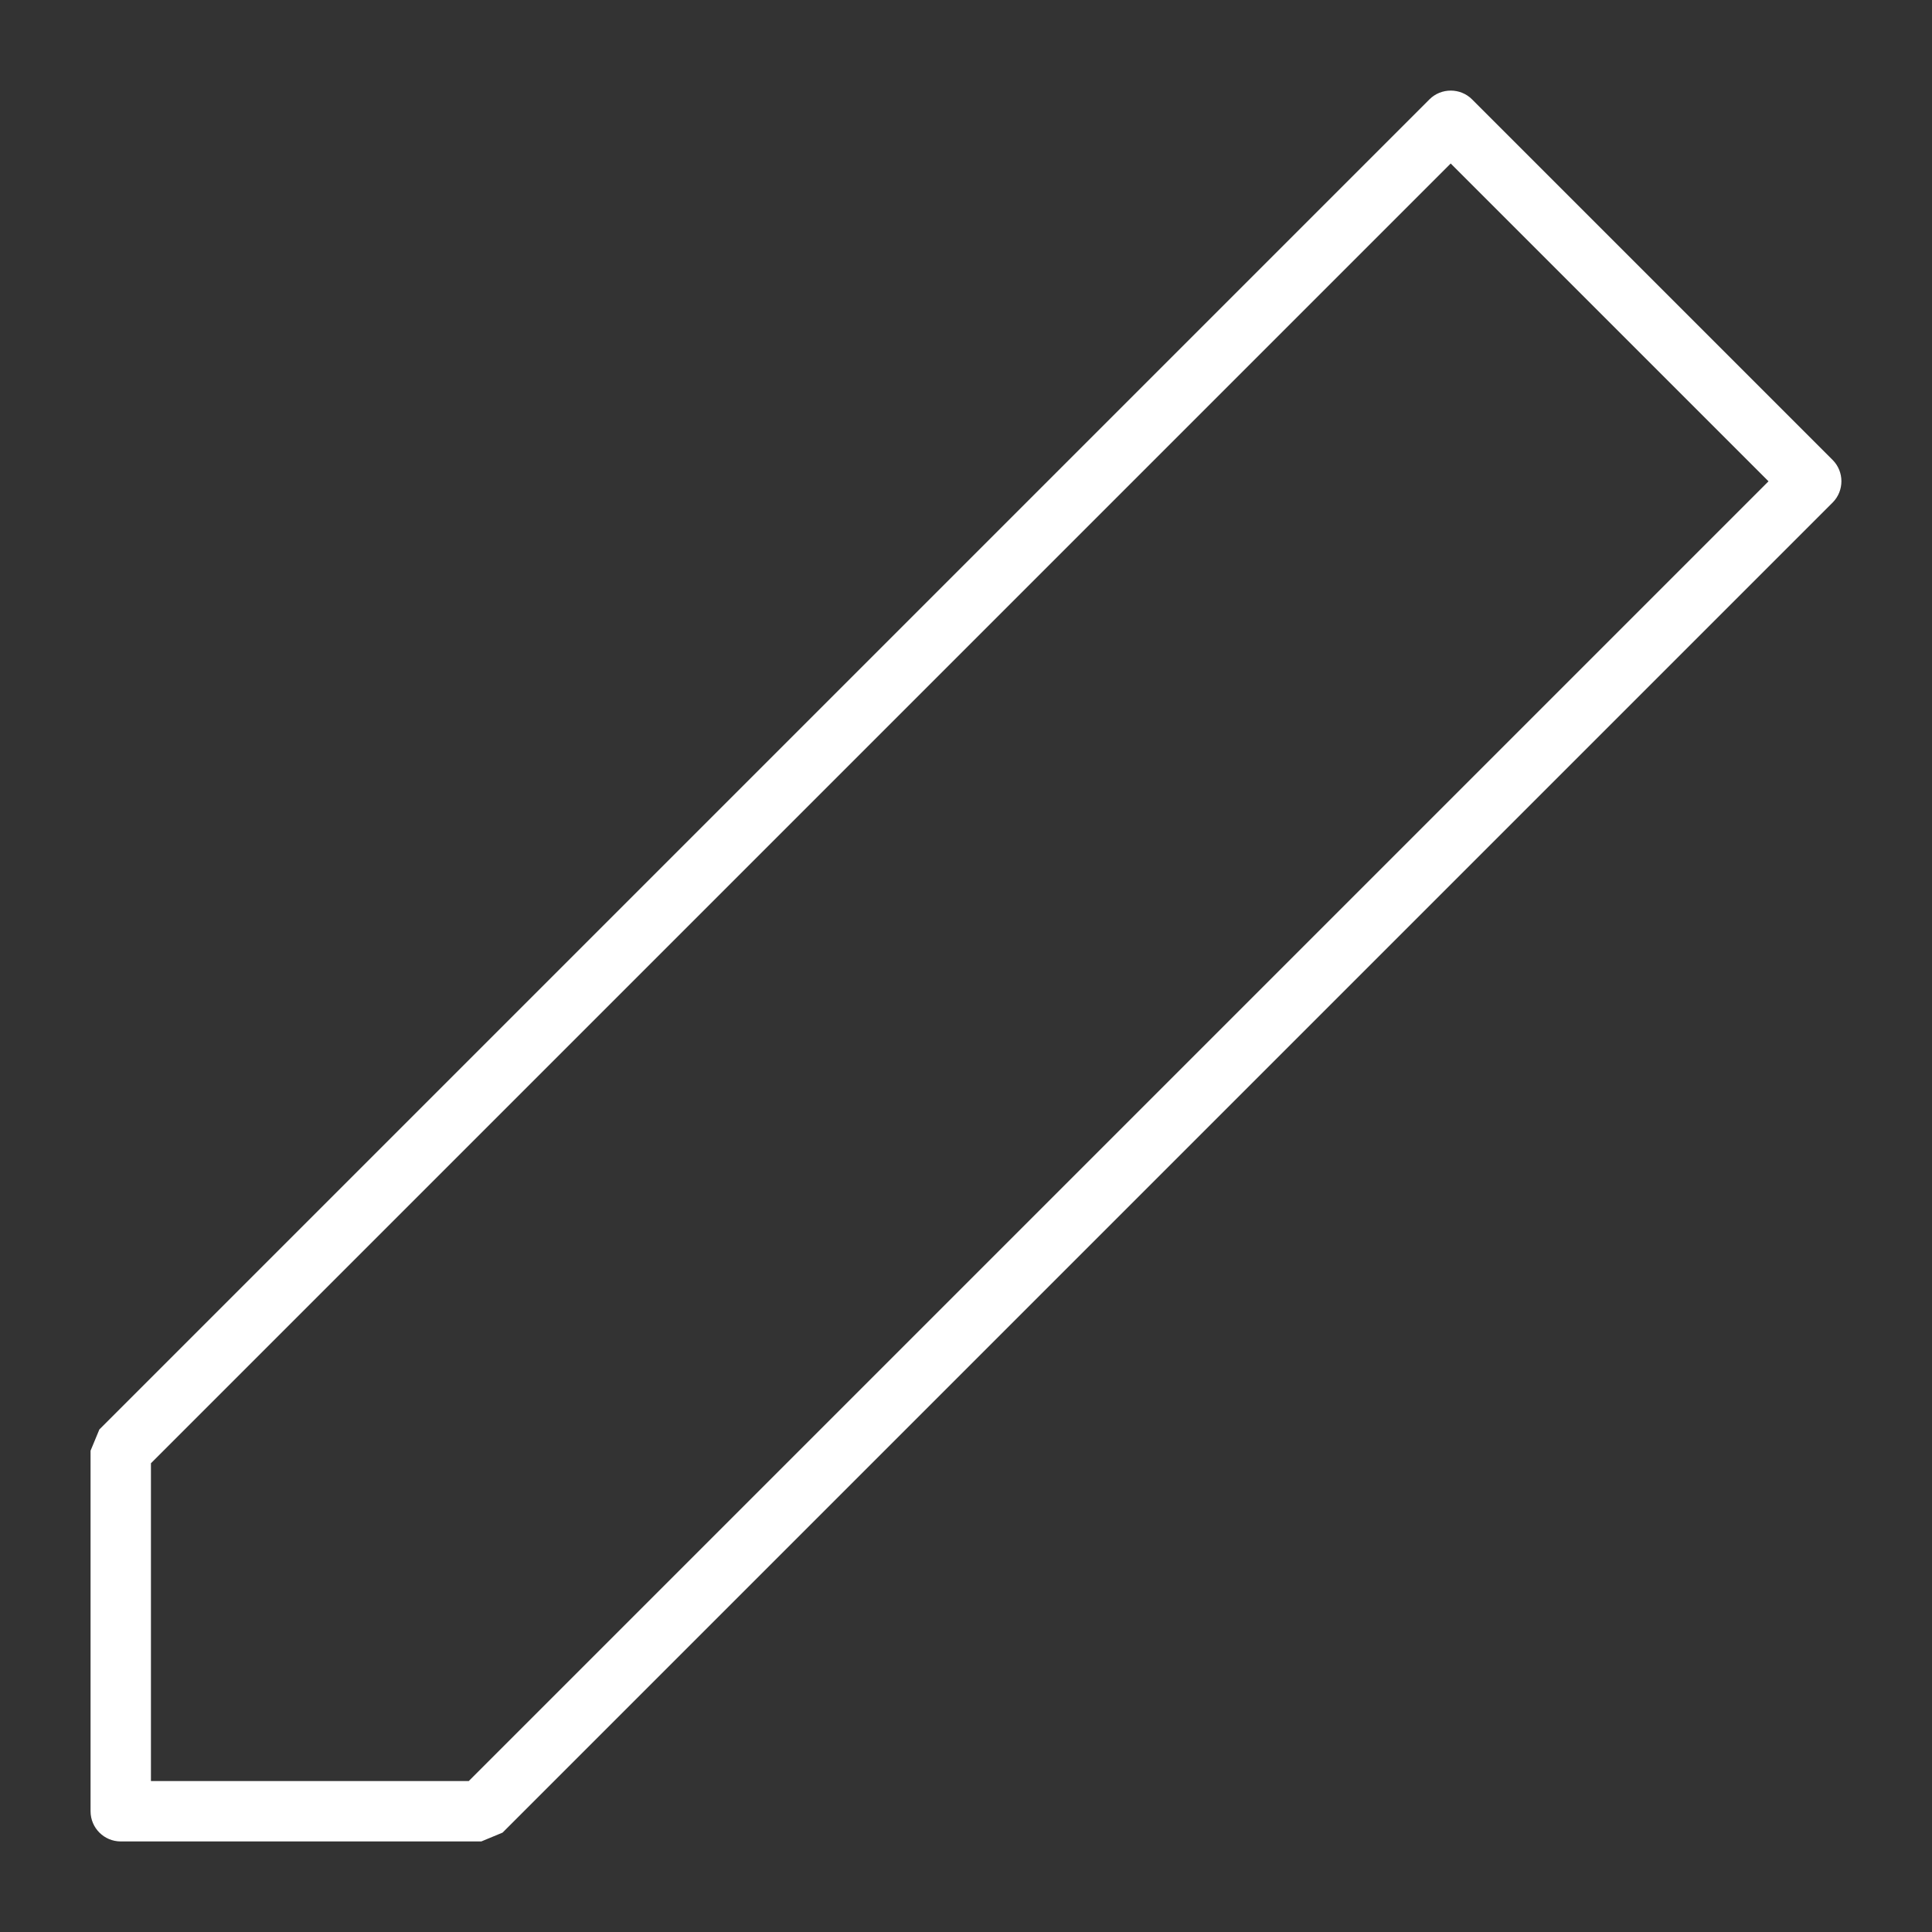 <?xml version="1.0" encoding="UTF-8"?>
<svg width="16px" height="16px" viewBox="0 0 16 16" version="1.1" xmlns="http://www.w3.org/2000/svg" xmlns:xlink="http://www.w3.org/1999/xlink">
    <rect x="0" y="0" width="16" height="16" fill="#333333" stroke="none"/>
    <!-- Generator: Sketch 54.1 (76490) - https://sketchapp.com -->
    <title>16x16/edit</title>
    <desc>Created with Sketch.</desc>
    <g id="16x16/edit" stroke="none" stroke-width="1" fill="none" fill-rule="evenodd">
        <path d="M0.75,12.014 L0.75,15 C0.75,15.138 0.862,15.25 1,15.25 L3.986,15.25 L4.162,15.177 L15.177,4.162 C15.274,4.065 15.274,3.906 15.177,3.809 L12.191,0.823 C12.094,0.726 11.935,0.726 11.838,0.823 L0.823,11.838 L0.75,12.014 Z M1.25,12.118 L12.014,1.354 L14.646,3.986 L3.882,14.75 L1.25,14.75 L1.25,12.118 Z" id="edit" fill="#FFFFFF" fill-rule="nonzero"></path>
    </g>
</svg>